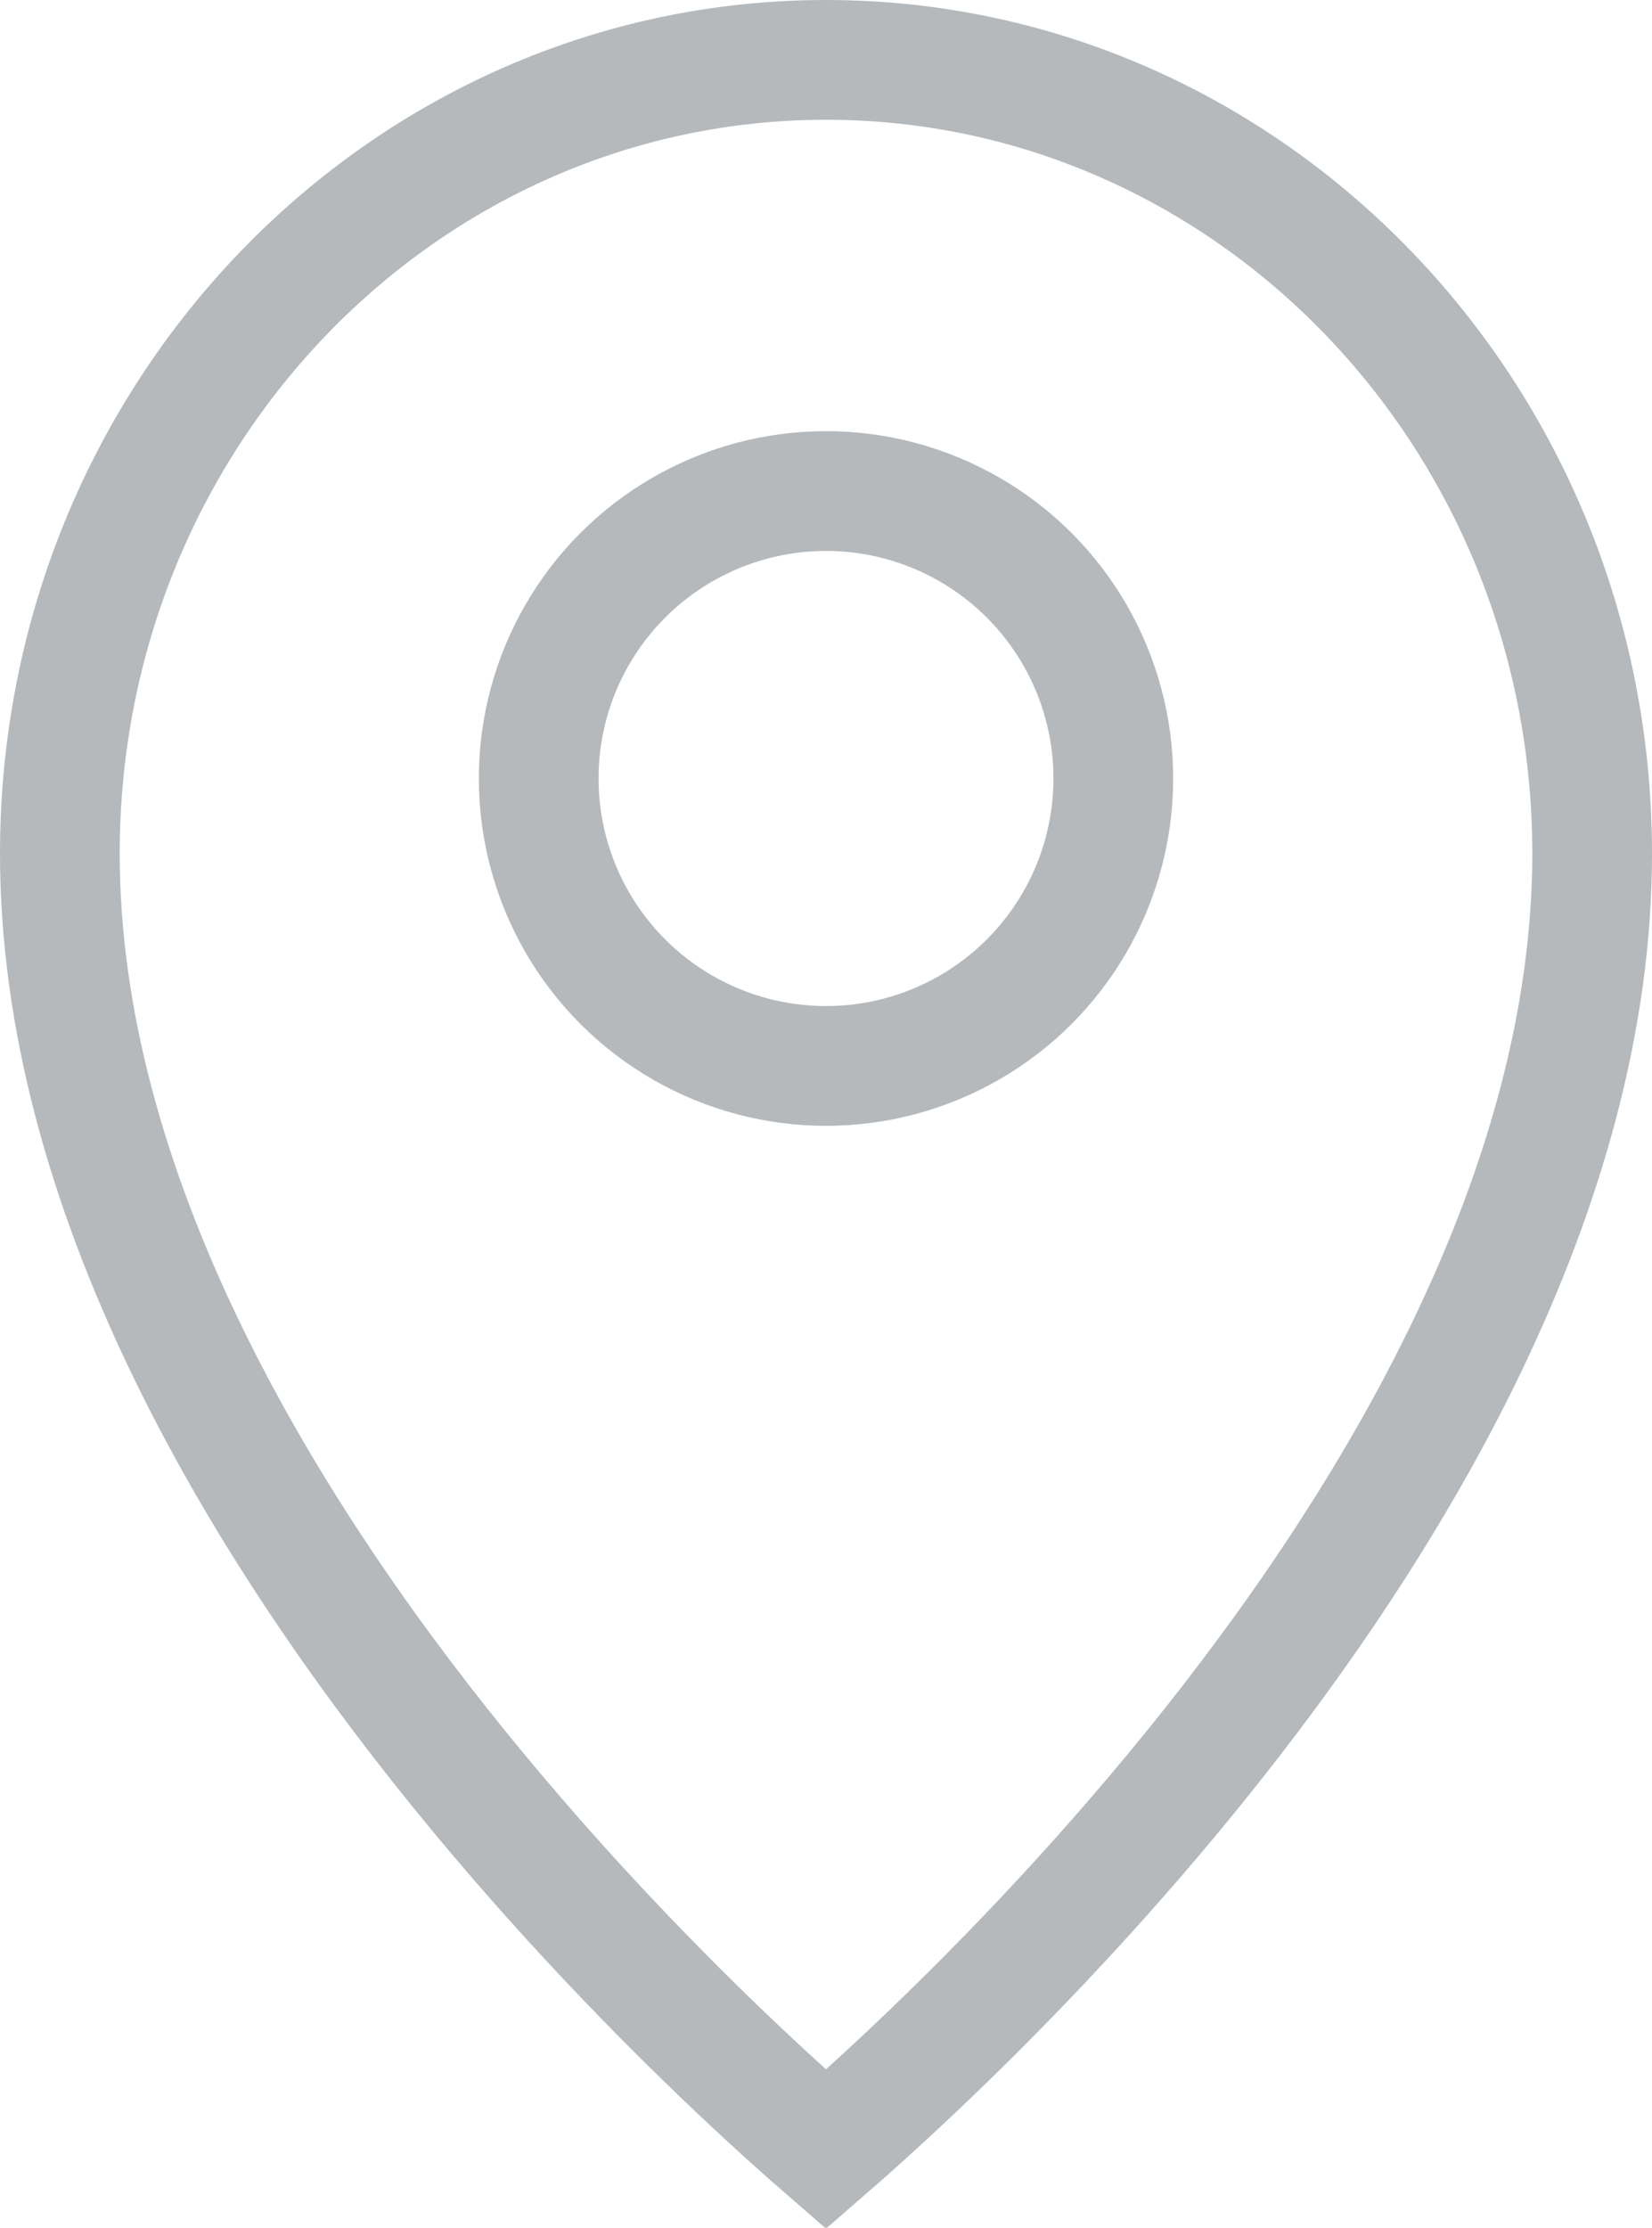 <svg width="69" height="93" viewBox="0 0 69 93" fill="none" xmlns="http://www.w3.org/2000/svg">
<path d="M66.5 35.636C66.5 49.587 58.34 63.357 49.809 73.873C45.582 79.082 41.35 83.39 38.173 86.394C36.671 87.814 35.409 88.94 34.5 89.729C33.591 88.94 32.329 87.814 30.827 86.394C27.65 83.39 23.418 79.082 19.191 73.873C10.66 63.357 2.5 49.587 2.5 35.636C2.5 17.258 16.903 2.5 34.5 2.5C52.097 2.5 66.5 17.258 66.5 35.636Z" stroke="#B5B9BC" stroke-width="5"/>
<circle cx="34.5" cy="32.5" r="12" stroke="#B5B9BC" stroke-width="5"/>
</svg>
